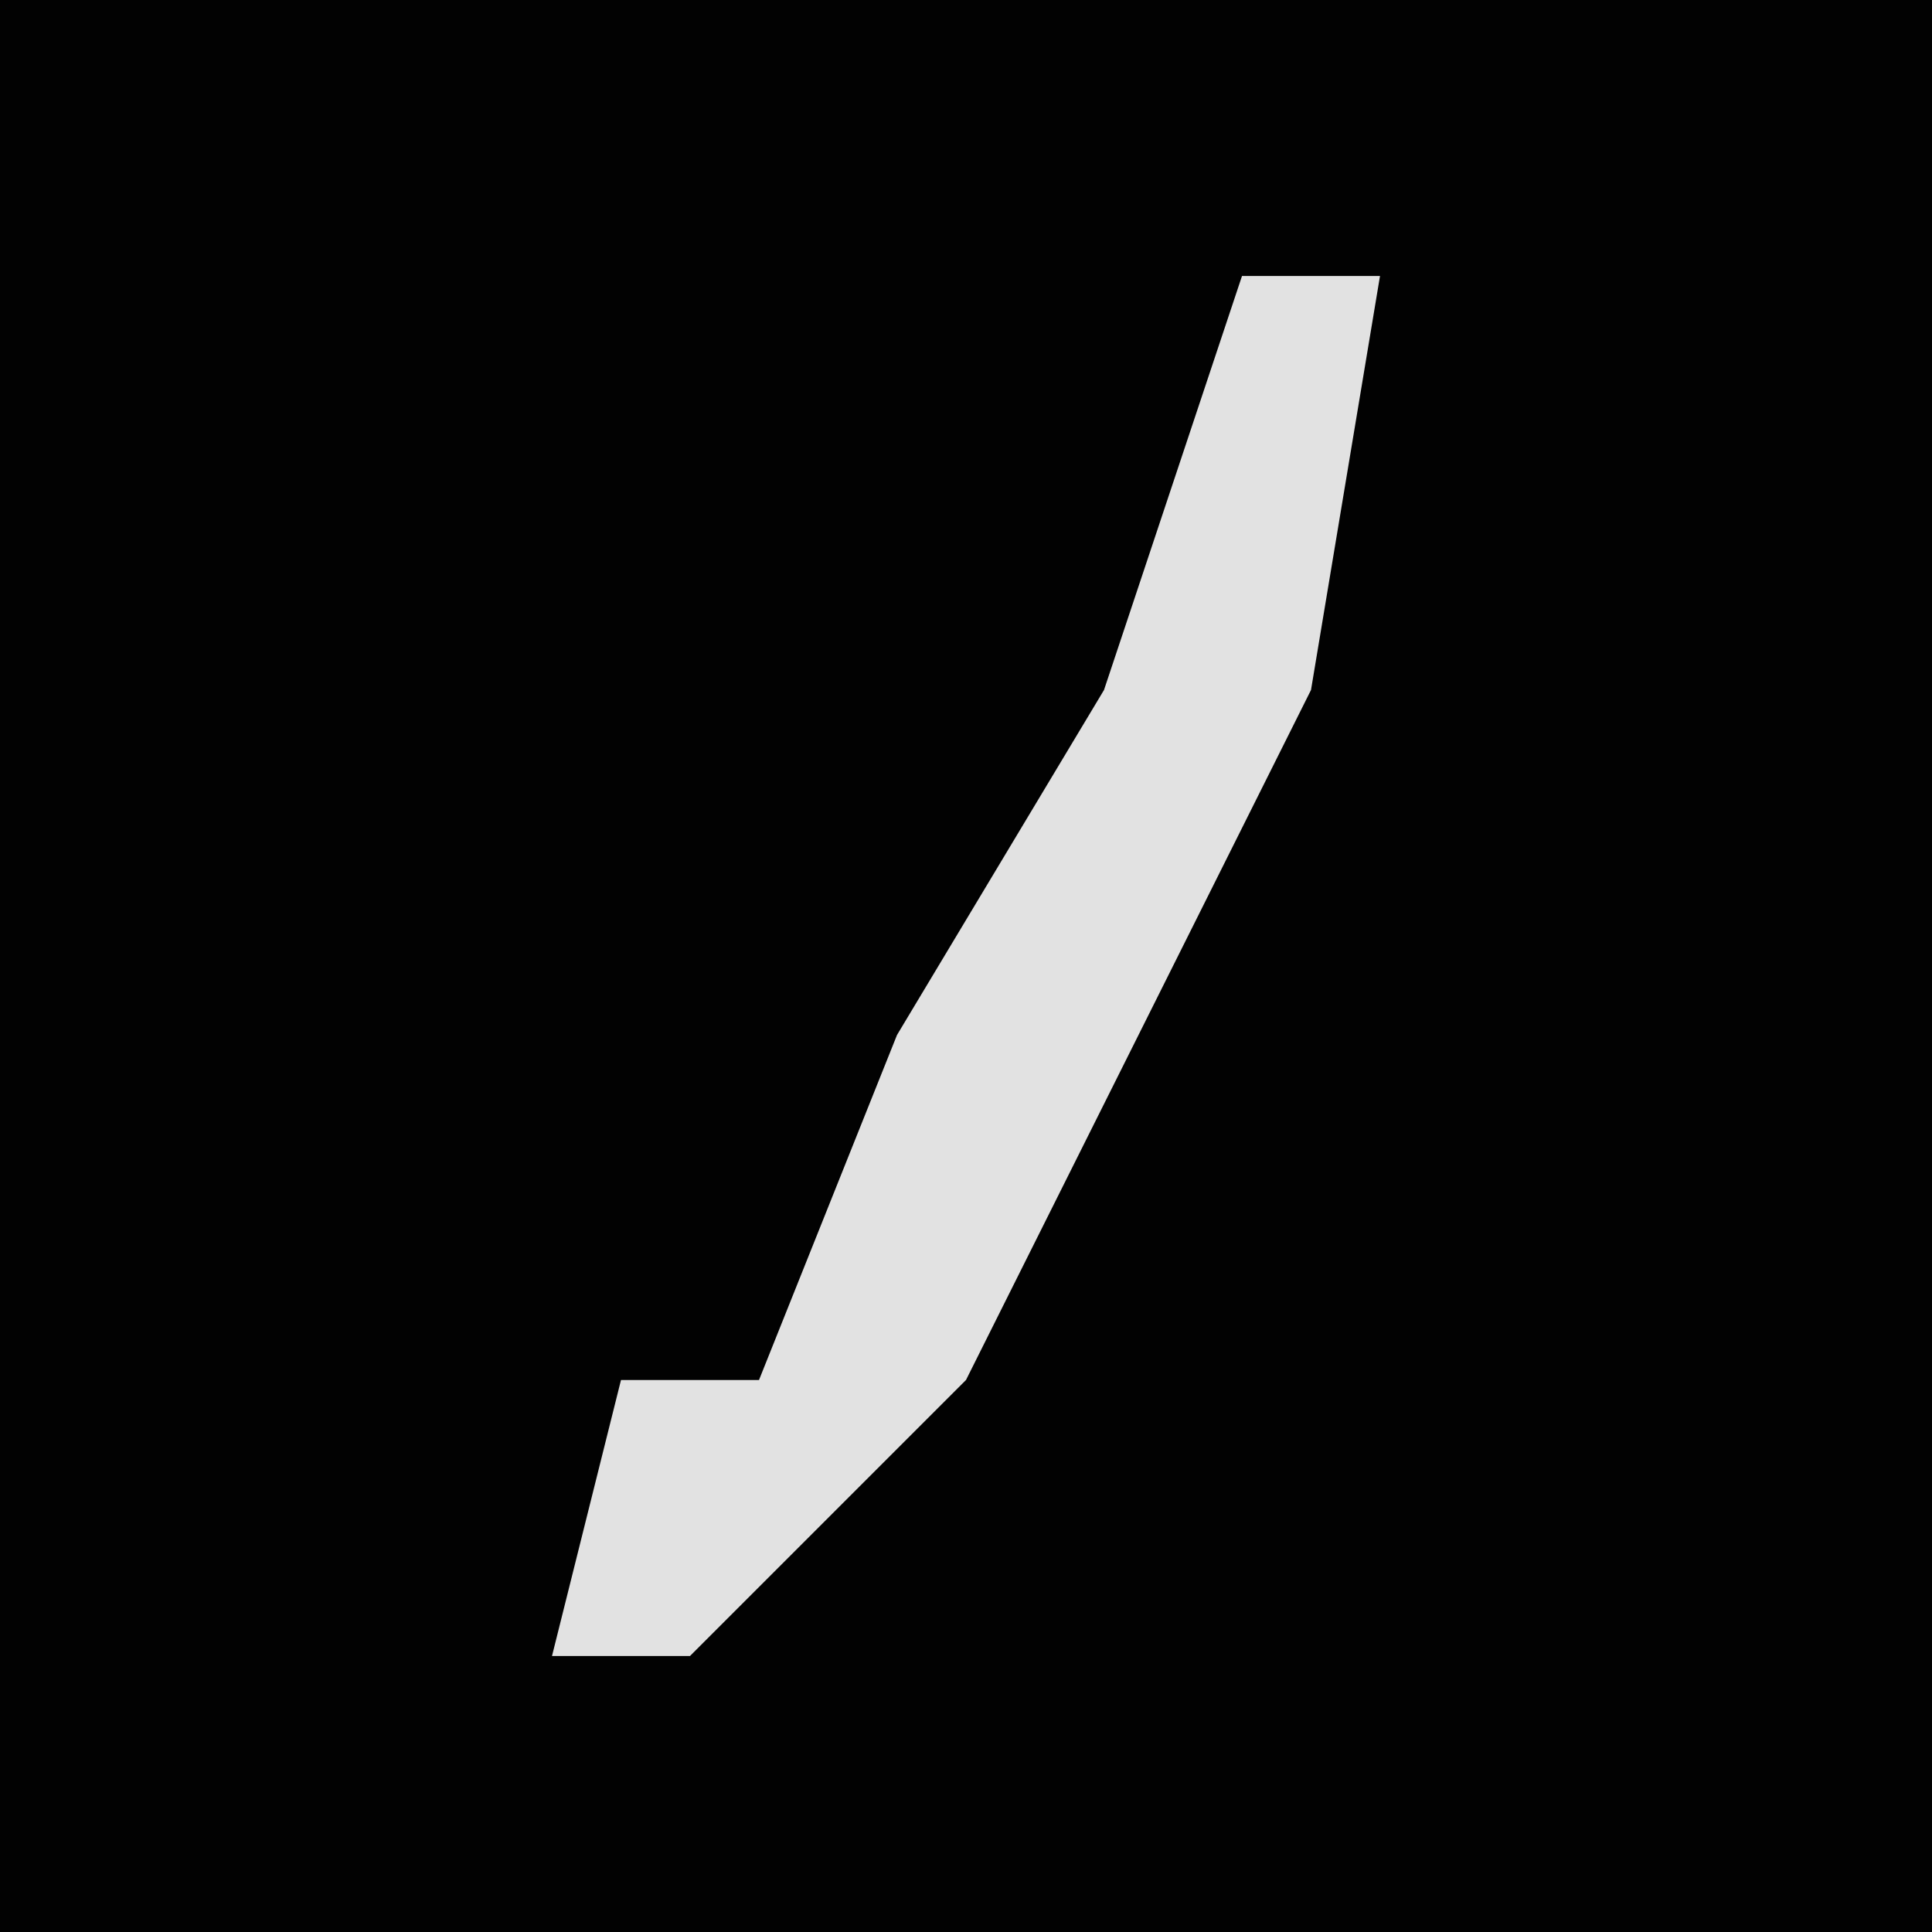 <?xml version="1.0" encoding="UTF-8"?>
<svg version="1.1" xmlns="http://www.w3.org/2000/svg" width="28" height="28">
<path d="M0,0 L28,0 L28,28 L0,28 Z " fill="#020202" transform="translate(0,0)"/>
<path d="M0,0 L2,0 L1,6 L-4,16 L-8,20 L-10,20 L-9,16 L-7,16 L-5,11 L-2,6 Z " fill="#E2E2E2" transform="translate(18,4)"/>
</svg>
